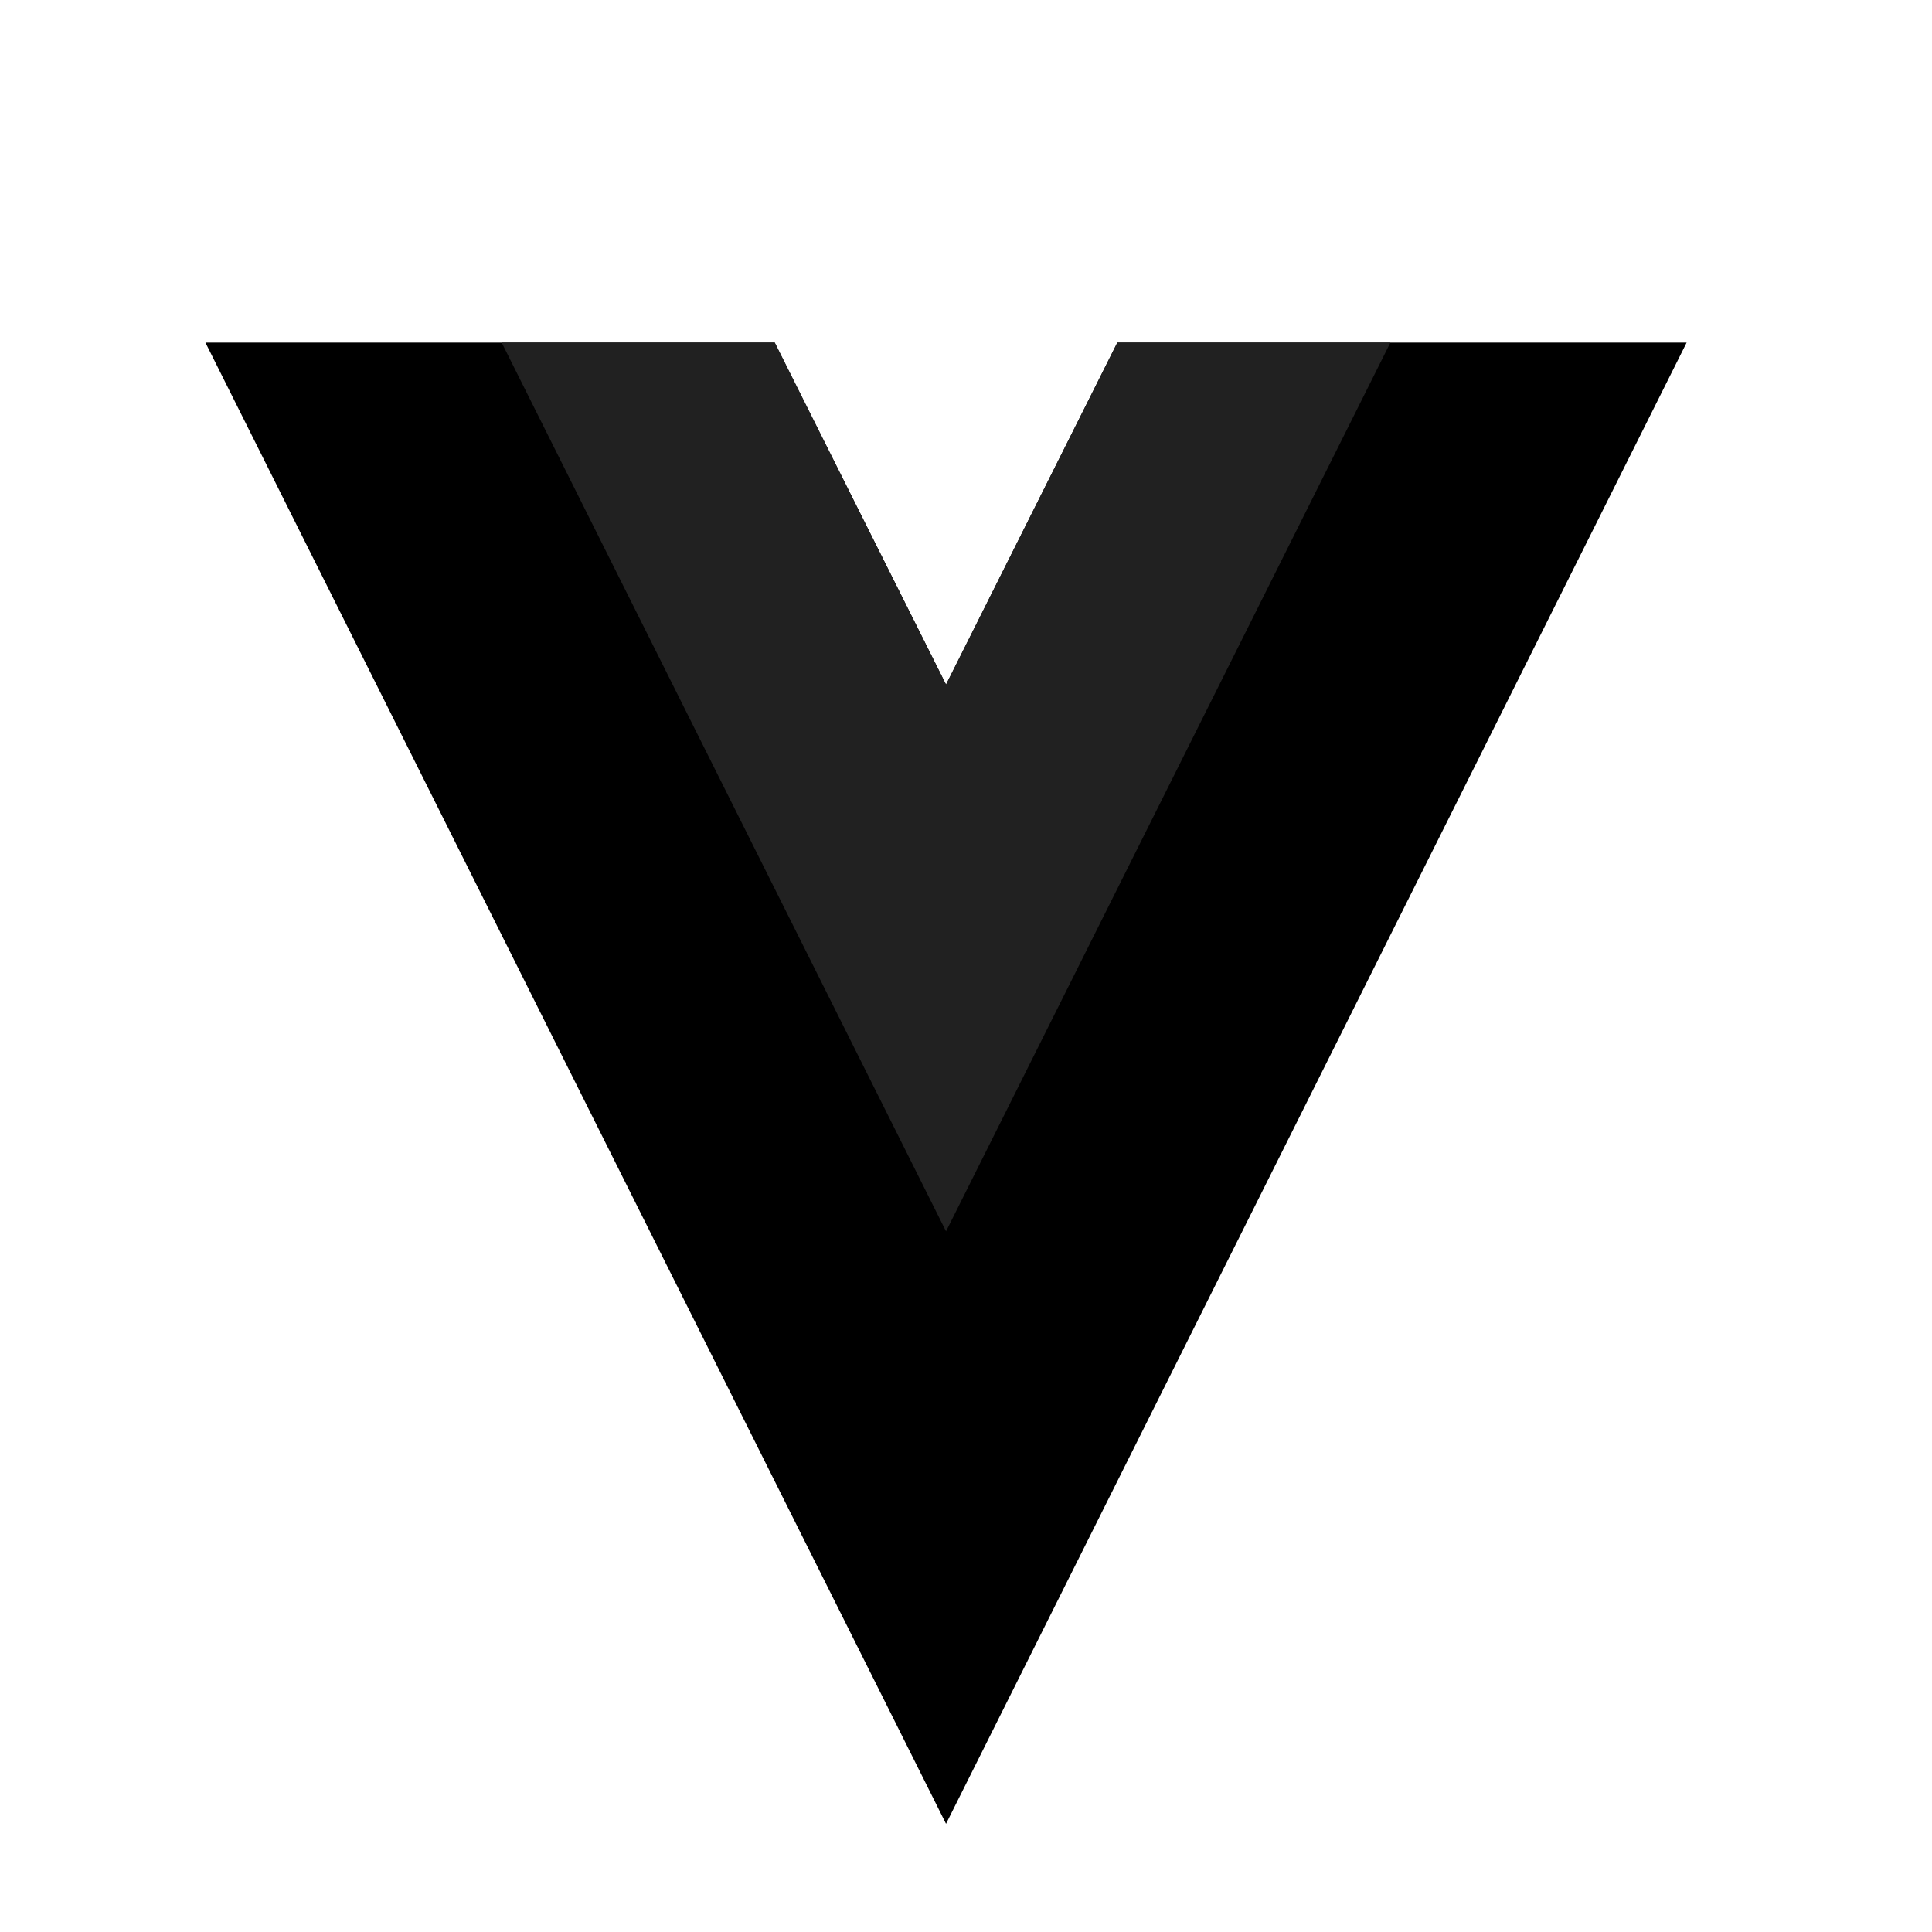 <?xml version="1.0" encoding="utf-8"?>
<!-- Generator: Adobe Illustrator 24.1.1, SVG Export Plug-In . SVG Version: 6.00 Build 0)  -->
<svg version="1.1" id="Livello_1" xmlns="http://www.w3.org/2000/svg" xmlns:xlink="http://www.w3.org/1999/xlink" x="0px" y="0px"
	 viewBox="0 0 30 30" style="enable-background:new 0 0 30 30;" xml:space="preserve">
<style type="text/css">
	.st0{fill:#212121;}
</style>
<path d="M17.35,5.32l-2.66,5.31l-2.66-5.31H3.19l11.5,23l11.5-23H17.35z"/>
<path class="st0" d="M17.35,5.32l-2.66,5.31l-2.66-5.31H7.79l6.9,13.8l6.9-13.8H17.35z"/>
</svg>
